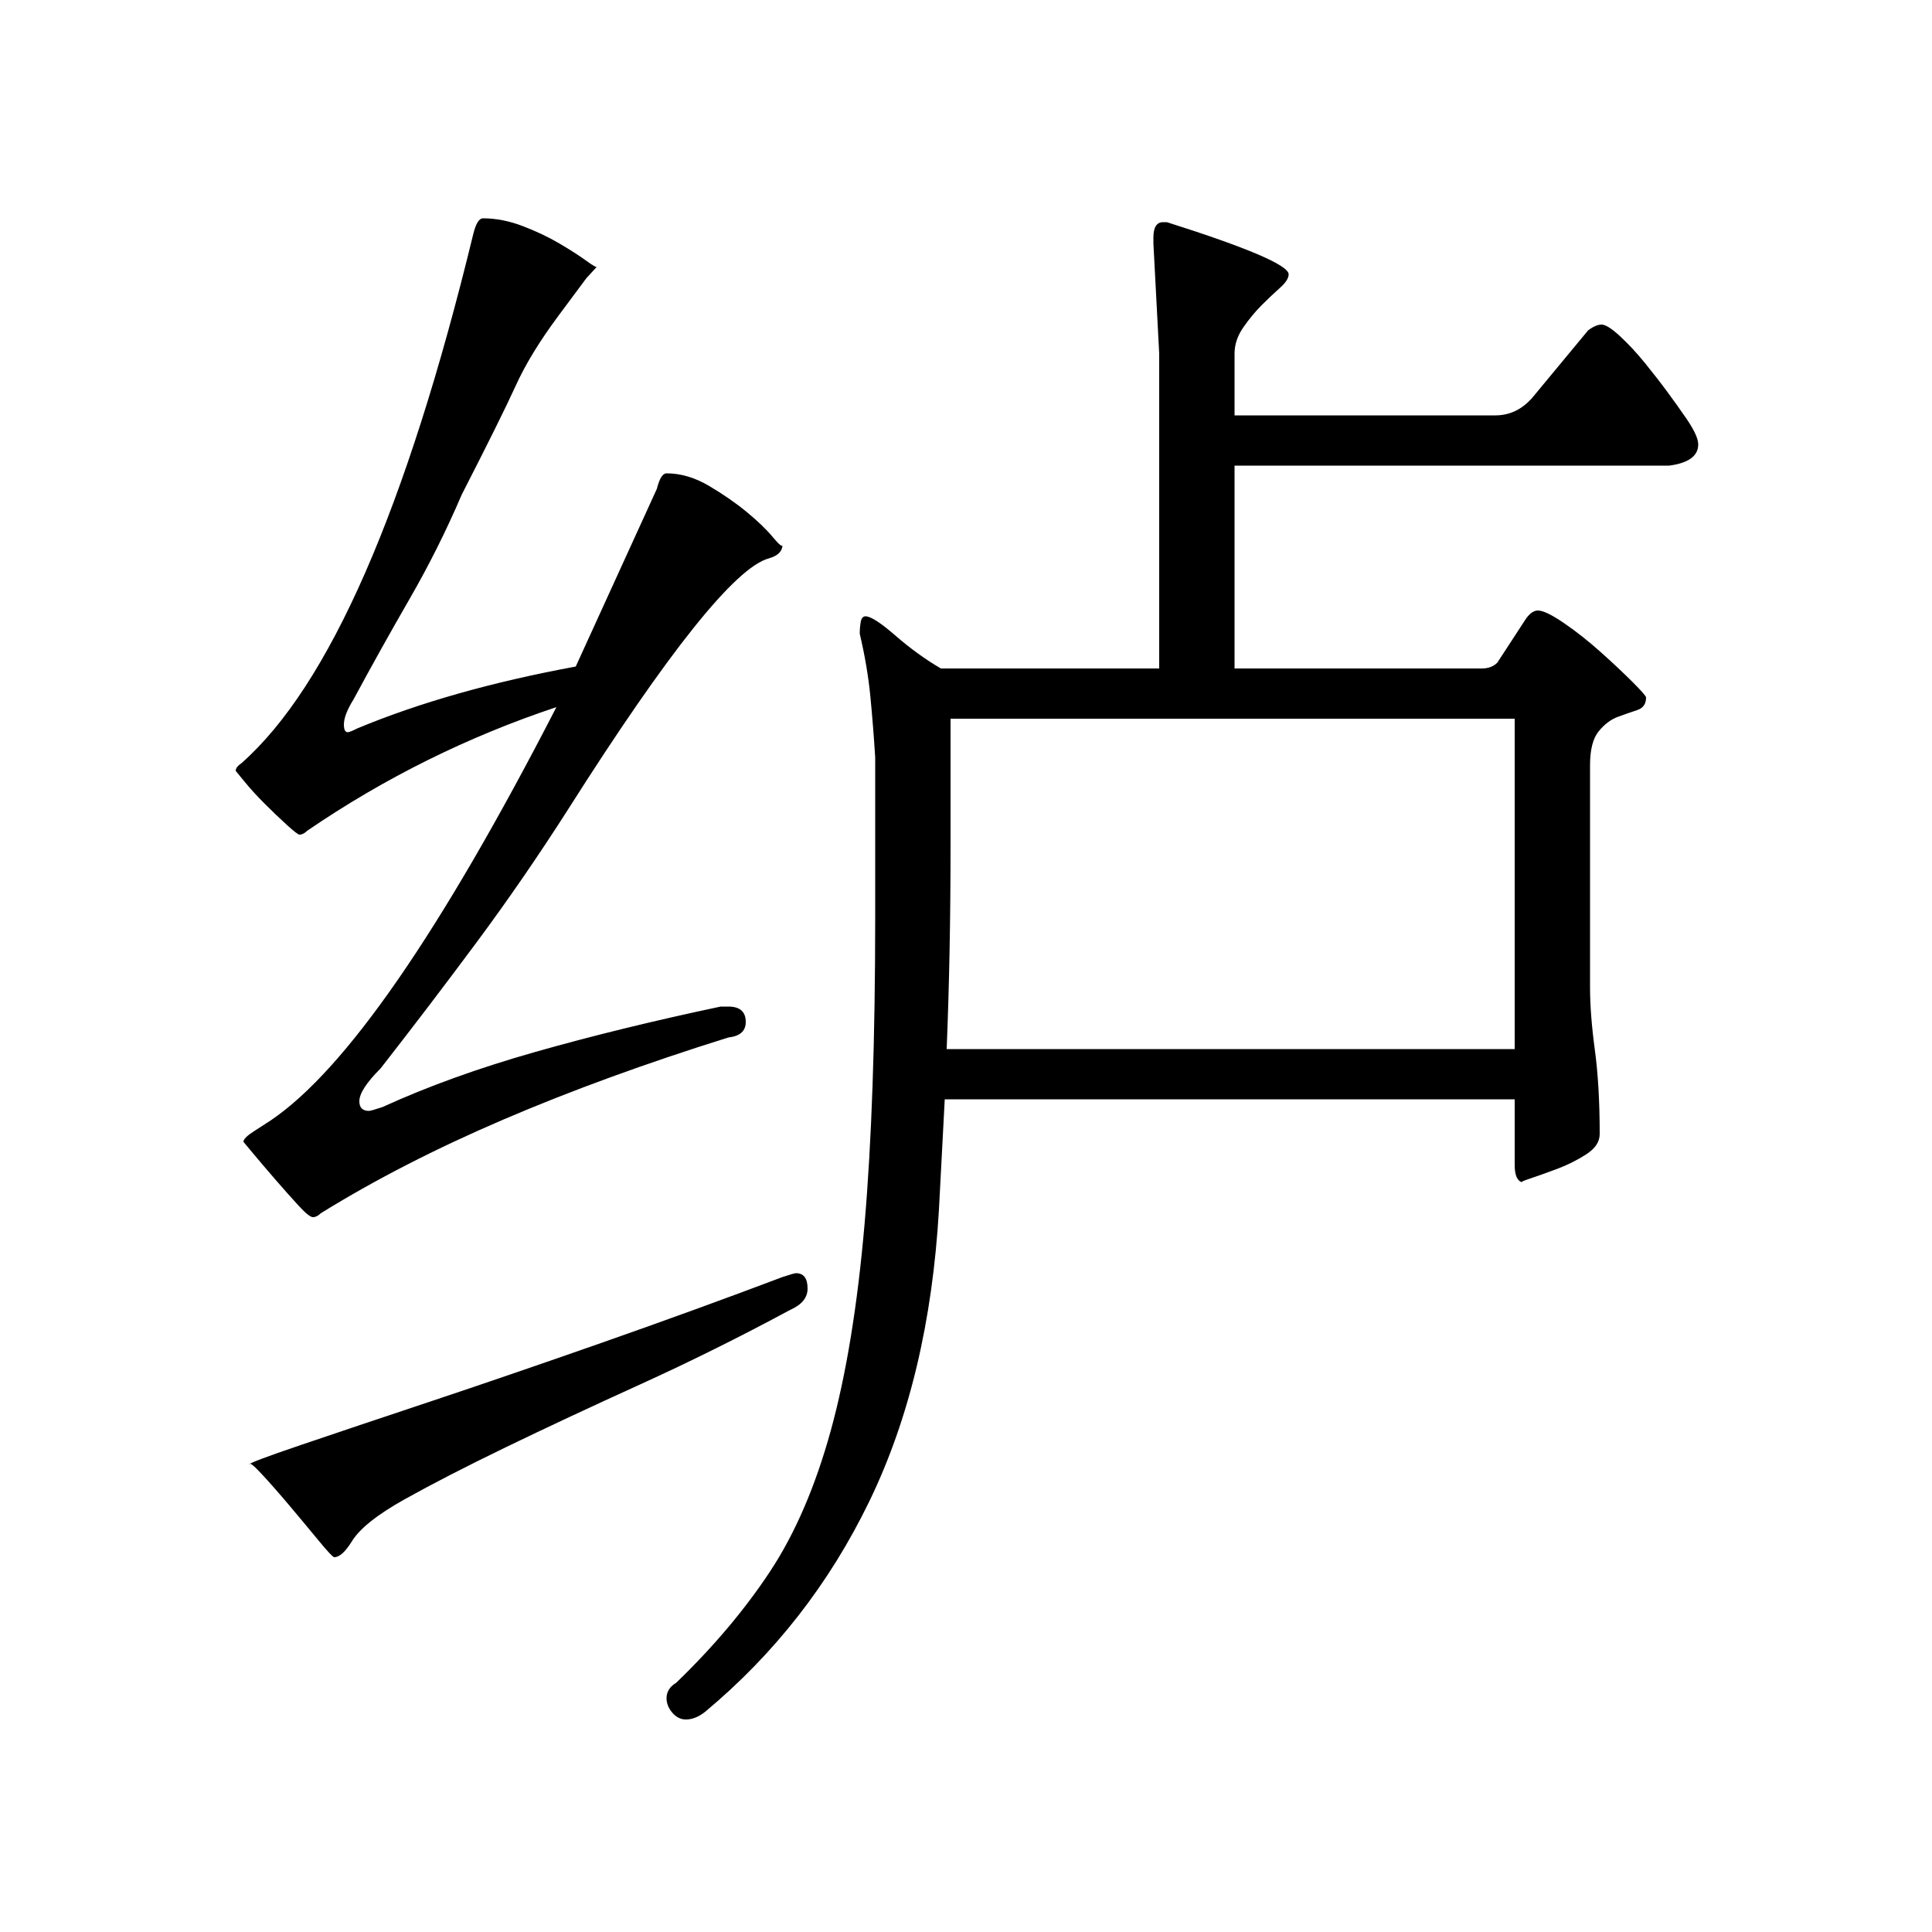 <?xml version="1.0" standalone="no"?>
<!DOCTYPE svg PUBLIC "-//W3C//DTD SVG 1.1//EN" "http://www.w3.org/Graphics/SVG/1.1/DTD/svg11.dtd" >
<svg xmlns="http://www.w3.org/2000/svg" xmlns:xlink="http://www.w3.org/1999/xlink" version="1.1" viewBox="0 -200 1000 1000">
  <g transform="matrix(1 0 0 -1 0 800)">
   <path fill="currentColor"
d="M793 794l29 35q4 3 7 3t9.5 -6t13 -14t12 -15.5t7.5 -10.5q8 -11 8 -16q0 -9 -15 -11h-225v-105h128q5 0 8 3l15 23q3 4 6 4q4 0 13.5 -6.5t19 -15t16.5 -15.5t7 -8q0 -5 -4.5 -6.5t-10 -3.5t-10 -7.5t-4.5 -17.5v-115q0 -14 2.5 -32.5t2.5 -43.5q0 -6 -7 -10.5t-15 -7.5
t-14 -5t-4 -2q-4 1 -4 9v34h-295l-3 -57q-5 -87 -36 -151t-85 -109q-5 -4 -10 -4q-4 0 -7 3.5t-3 7.5q0 5 5 8q29 28 48.5 57.5t31.5 73t17.5 107t5.5 158.5v83q-1 16 -2.5 31.5t-5.5 32.5q0 3 0.5 6t2.5 3q4 0 15.5 -10t23.5 -17h113v163l-3 57v3q0 8 5 8h2q63 -20 63 -27
q0 -3 -4.5 -7t-9.5 -9t-9.5 -11.5t-4.5 -13.5v-32h135q11 0 19 9zM490 457h294v171h-292v-66q0 -28 -0.5 -54t-1.5 -51zM198 427q35 16 79 28.5t96 23.5h4q9 0 9 -8q0 -7 -9 -8q-64 -20 -116.5 -42.5t-94.5 -48.5q-2 -2 -4 -2t-7.5 6t-12 13.5t-11.5 13.5l-5 6q0 2 5.5 5.5
t8.5 5.5q58 39 148 214q-69 -23 -129 -64q-2 -2 -4 -2q-1 0 -6.5 5t-11.5 11t-10.5 11.5l-4.5 5.5q0 2 3 4q68 60 120 274q2 8 5 8q10 0 20.5 -4t19 -9t14 -9t5.5 -3l-5.5 -6t-14.5 -19.5t-22 -36t-28 -56.5q-12 -28 -27 -54t-29 -52q-5 -8 -5 -13q0 -4 2 -4q1 0 5 2
q48 20 113 32l42 92q2 8 5 8q11 0 22 -6.5t19.5 -13.5t13.5 -13t5 -4q0 -5 -7 -7q-26 -7 -104 -130q-23 -36 -47.5 -69t-49.5 -65q-11 -11 -11 -17q0 -5 5 -5q1 0 7 2zM405 339q6 2 7 2q6 0 6 -8q0 -7 -9 -11q-39 -21 -77.5 -38.5t-69.5 -32.5t-52.5 -27t-27.5 -22
q-5 -8 -9 -8q-1 0 -8 8.5t-15 18t-14.5 16.5t-6.5 5q0 1 26.5 10t67 22.5t89 30.5t93.5 34z" />
  </g>

</svg>

